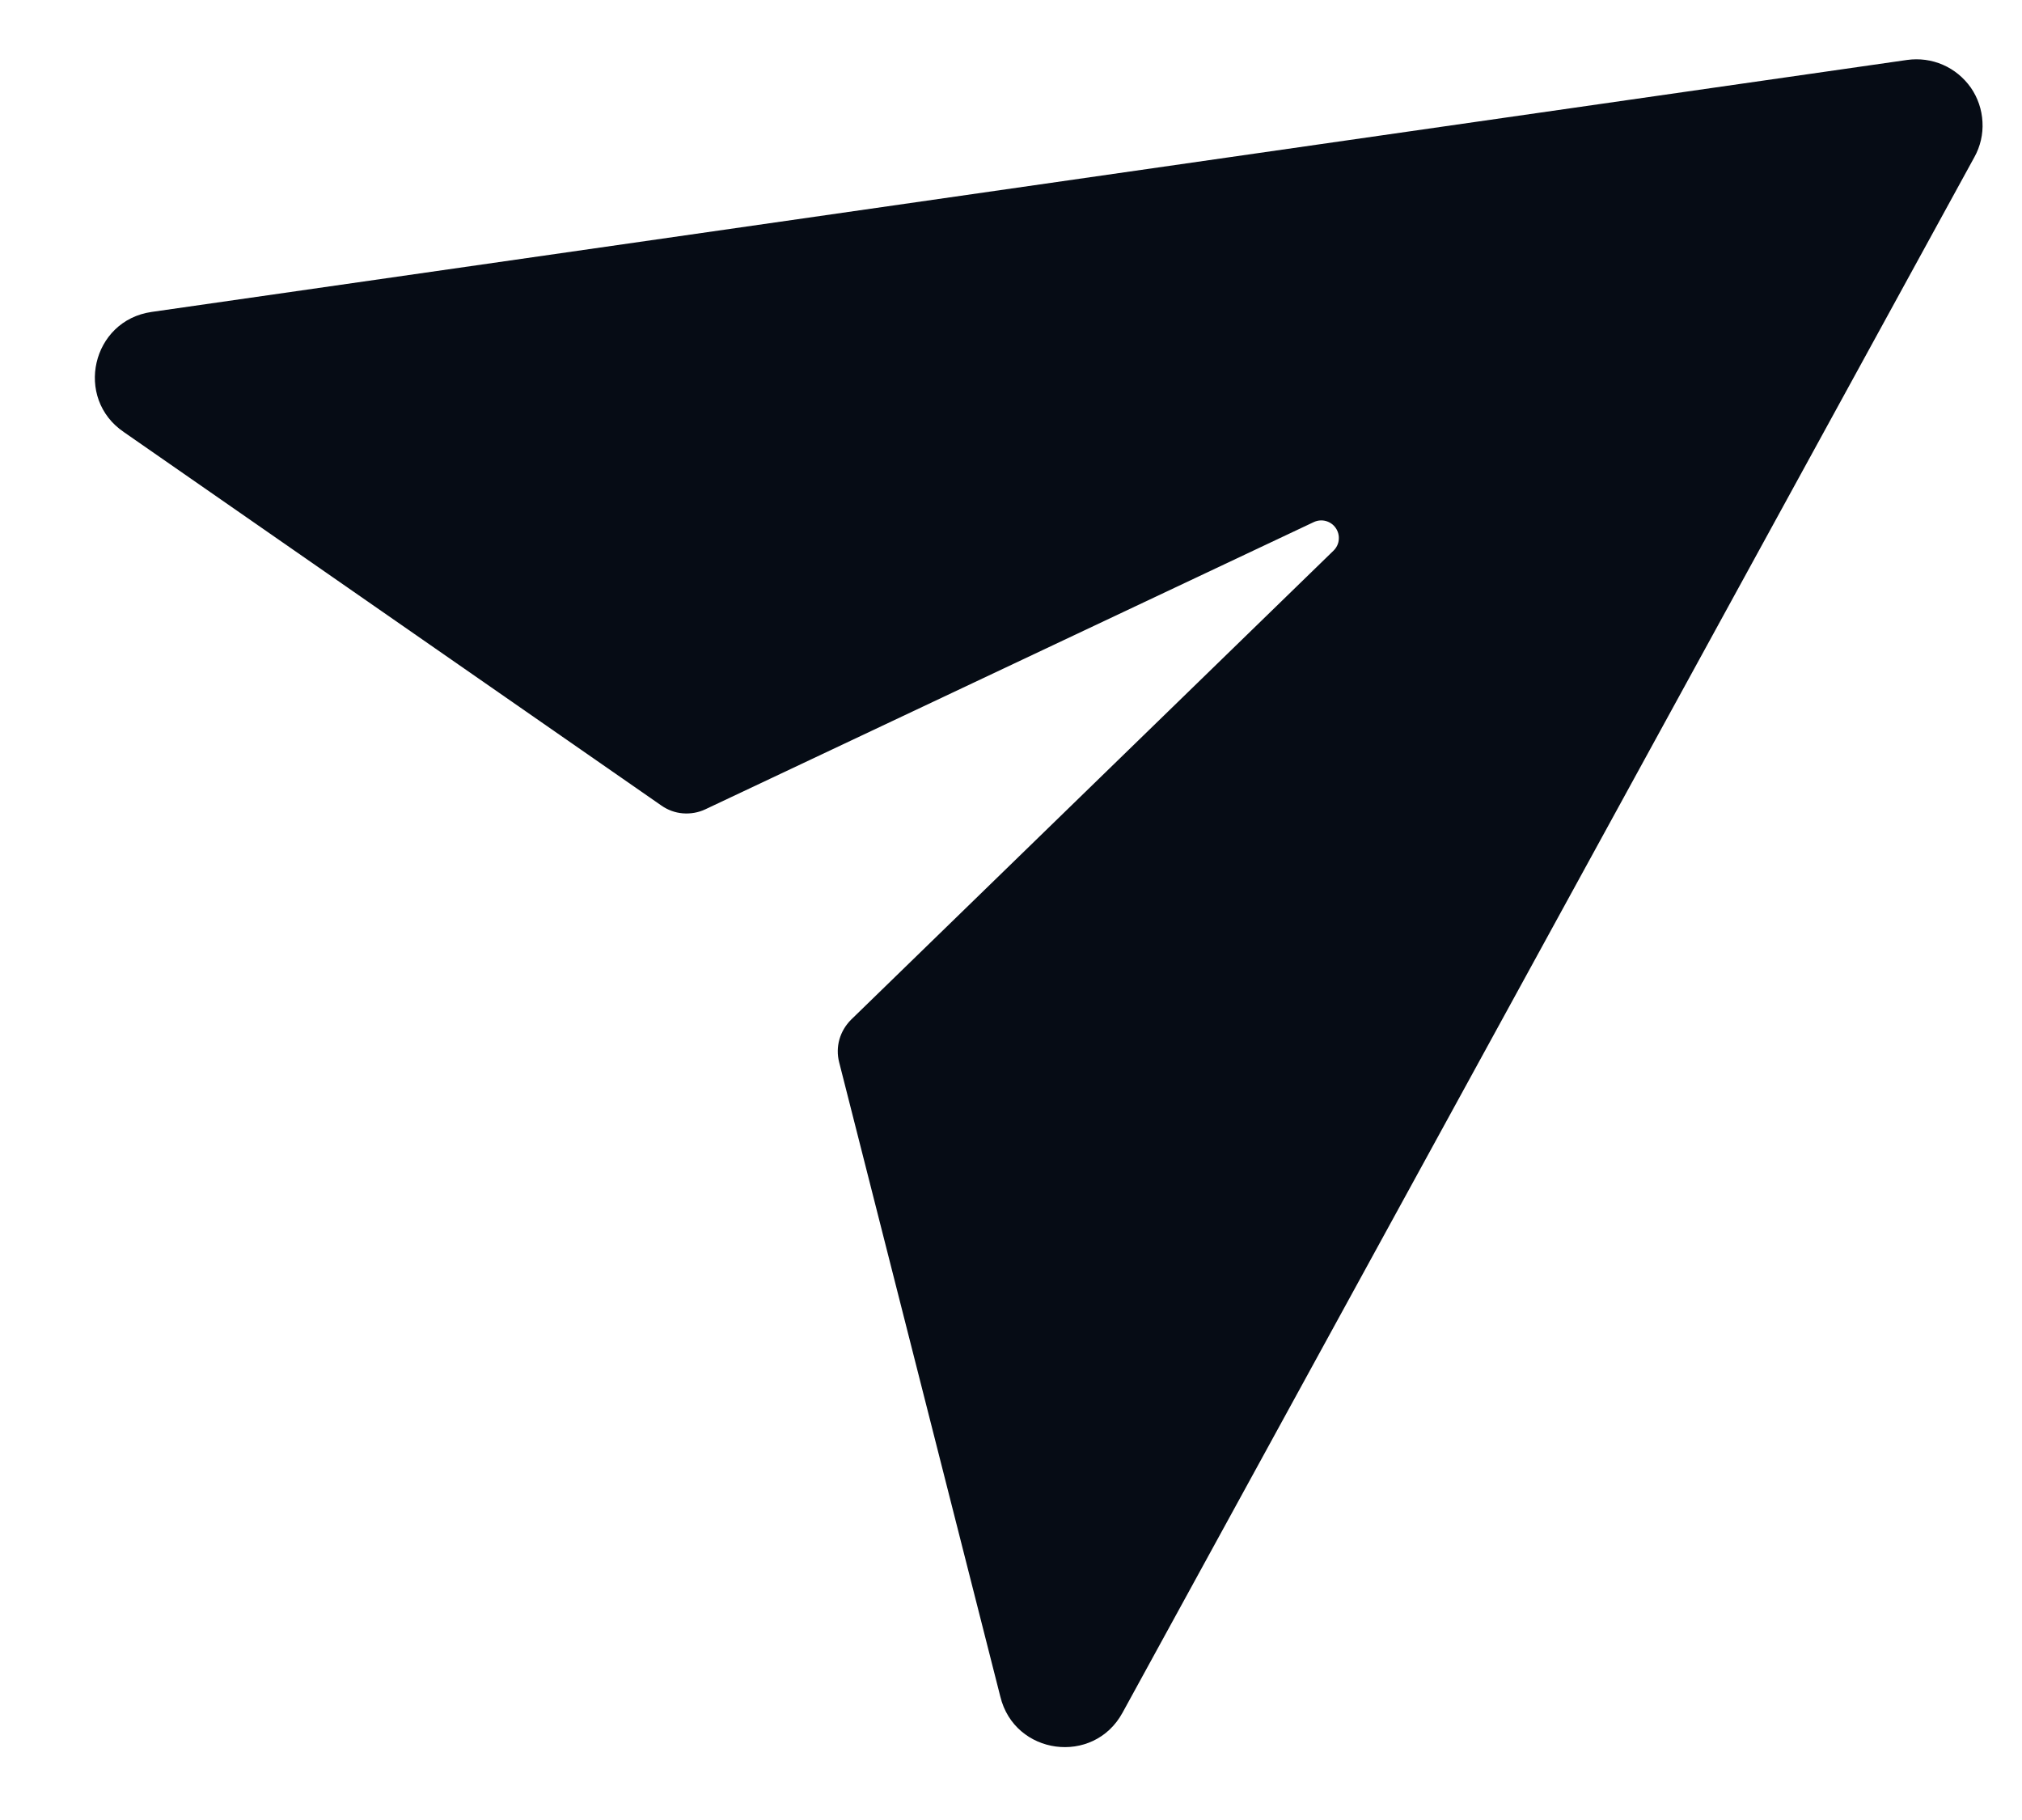 <svg width="20" height="18" viewBox="0 0 20 18" fill="none" xmlns="http://www.w3.org/2000/svg">
<path d="M13.191 5.445L8.418 10.085C8.364 10.139 8.324 10.206 8.303 10.279C8.282 10.353 8.281 10.431 8.3 10.505L9.894 16.778C10.034 17.359 10.816 17.464 11.103 16.939L19.529 1.554C19.588 1.448 19.616 1.327 19.609 1.206C19.603 1.084 19.563 0.967 19.494 0.867C19.424 0.768 19.329 0.689 19.218 0.641C19.106 0.592 18.983 0.576 18.863 0.593L1.5 3.085C0.907 3.17 0.732 3.94 1.226 4.274L6.542 7.967C6.605 8.011 6.678 8.038 6.754 8.044C6.831 8.05 6.907 8.037 6.977 8.004L12.996 5.163C13.033 5.146 13.075 5.142 13.115 5.153C13.154 5.164 13.189 5.188 13.212 5.222C13.235 5.255 13.246 5.296 13.242 5.337C13.239 5.378 13.22 5.416 13.191 5.445L13.191 5.445Z" fill="#060C15"/>
</svg>
